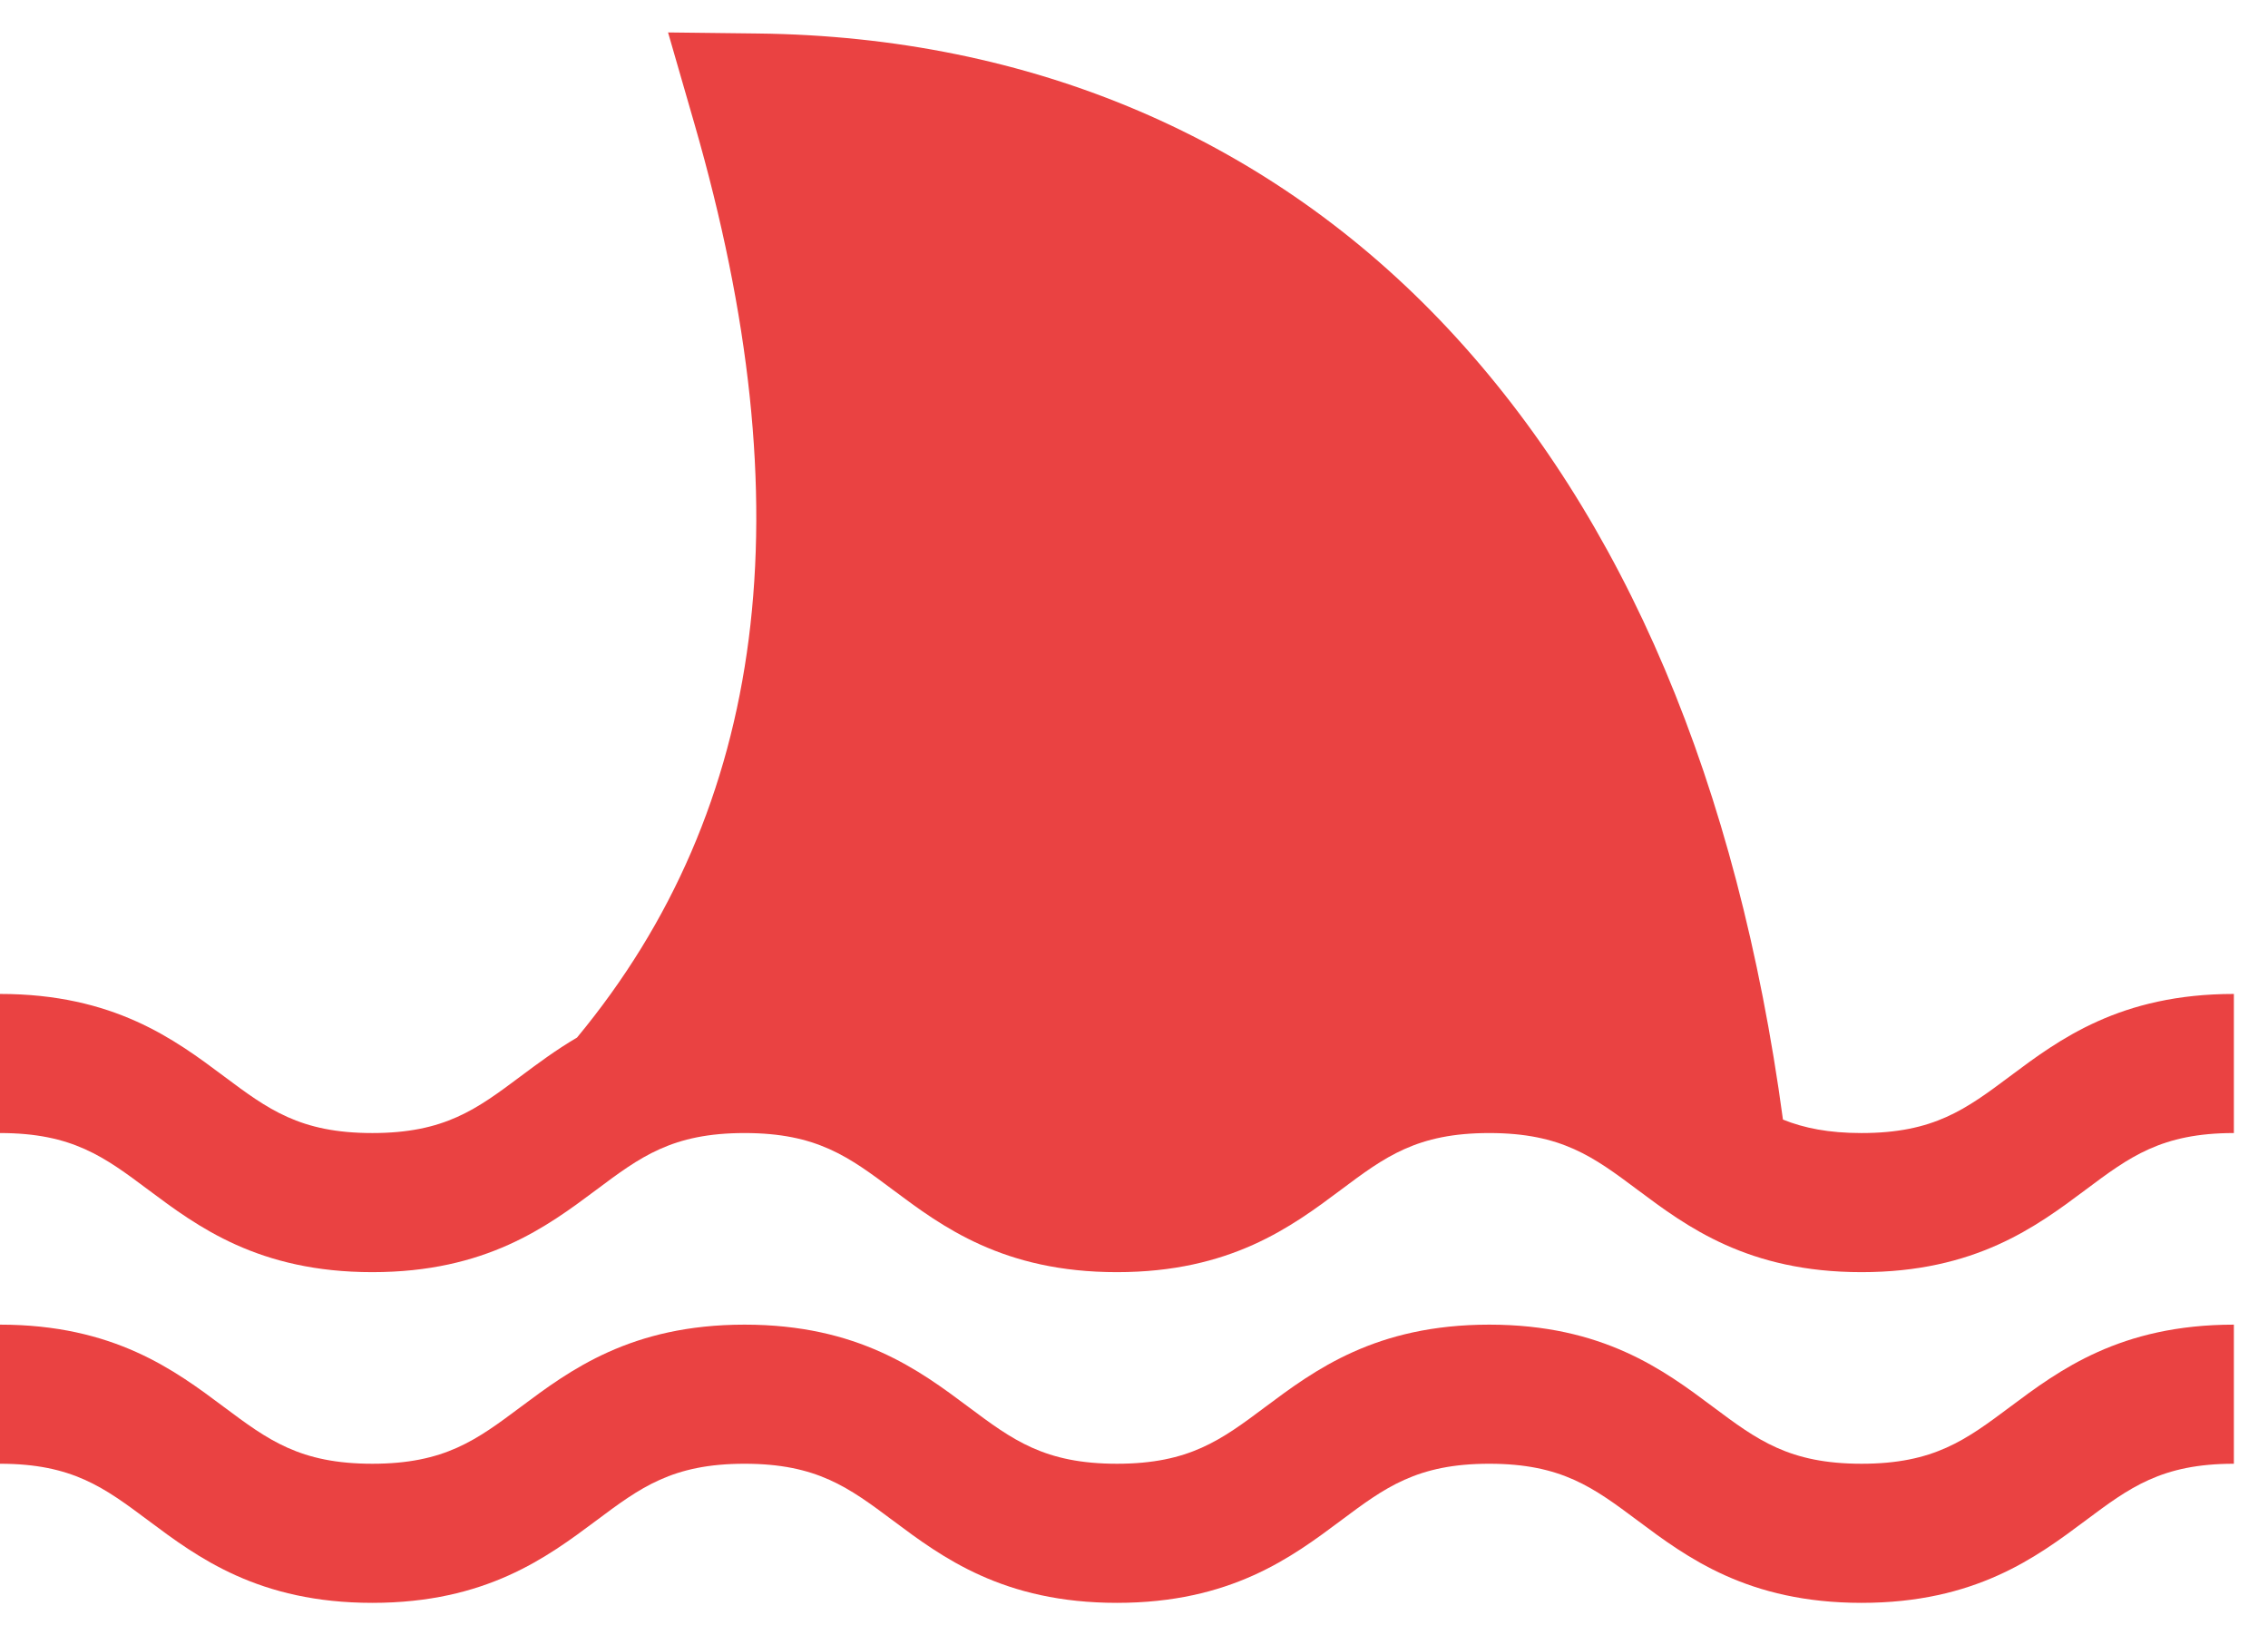 <svg width="43" height="31" viewBox="0 0 43 31" fill="none" xmlns="http://www.w3.org/2000/svg">
<path d="M38.11 20.401C37.272 21.027 36.666 21.479 35.294 21.479C34.67 21.479 34.205 21.385 33.804 21.224C32.942 14.858 30.808 9.817 27.455 6.231C24.087 2.63 19.56 0.694 14.364 0.635L12.666 0.615L13.164 2.34C15.275 9.642 14.546 15.314 10.94 19.669C10.538 19.905 10.193 20.163 9.874 20.401C9.036 21.027 8.431 21.479 7.059 21.479C5.686 21.479 5.081 21.027 4.243 20.401C3.314 19.706 2.157 18.842 0 18.842V21.479C1.372 21.479 1.978 21.931 2.816 22.558C3.745 23.252 4.901 24.116 7.059 24.116C9.216 24.116 10.372 23.252 11.302 22.558C12.14 21.931 12.745 21.479 14.117 21.479C15.489 21.479 16.095 21.931 16.933 22.558C17.862 23.252 19.019 24.116 21.176 24.116C23.333 24.116 24.49 23.252 25.419 22.558C26.257 21.931 26.863 21.479 28.235 21.479C29.607 21.479 30.212 21.931 31.051 22.558C31.98 23.252 33.136 24.116 35.294 24.116C37.451 24.116 38.608 23.252 39.537 22.558C40.375 21.931 40.981 21.479 42.353 21.479V18.842C40.196 18.842 39.039 19.706 38.11 20.401Z" fill="#EA4242"/>
<path d="M35.294 27.748C33.922 27.748 33.316 27.296 32.478 26.67C31.549 25.975 30.392 25.111 28.235 25.111C26.077 25.111 24.921 25.976 23.991 26.67C23.154 27.296 22.548 27.748 21.176 27.748C19.804 27.748 19.198 27.296 18.36 26.67C17.431 25.976 16.274 25.111 14.117 25.111C11.96 25.111 10.804 25.976 9.874 26.67C9.036 27.296 8.431 27.748 7.059 27.748C5.686 27.748 5.081 27.296 4.243 26.67C3.314 25.975 2.157 25.111 0 25.111V27.748C1.372 27.748 1.978 28.201 2.816 28.827C3.745 29.521 4.901 30.385 7.059 30.385C9.216 30.385 10.372 29.521 11.302 28.827C12.14 28.201 12.745 27.748 14.117 27.748C15.489 27.748 16.095 28.201 16.933 28.827C17.862 29.521 19.019 30.385 21.176 30.385C23.333 30.385 24.49 29.521 25.419 28.827C26.257 28.201 26.863 27.748 28.235 27.748C29.607 27.748 30.212 28.201 31.051 28.827C31.98 29.521 33.136 30.385 35.294 30.385C37.451 30.385 38.608 29.521 39.537 28.827C40.375 28.201 40.981 27.748 42.353 27.748V25.111C40.196 25.111 39.039 25.976 38.11 26.67C37.272 27.296 36.666 27.748 35.294 27.748Z" fill="#EA4242"/>
</svg>
